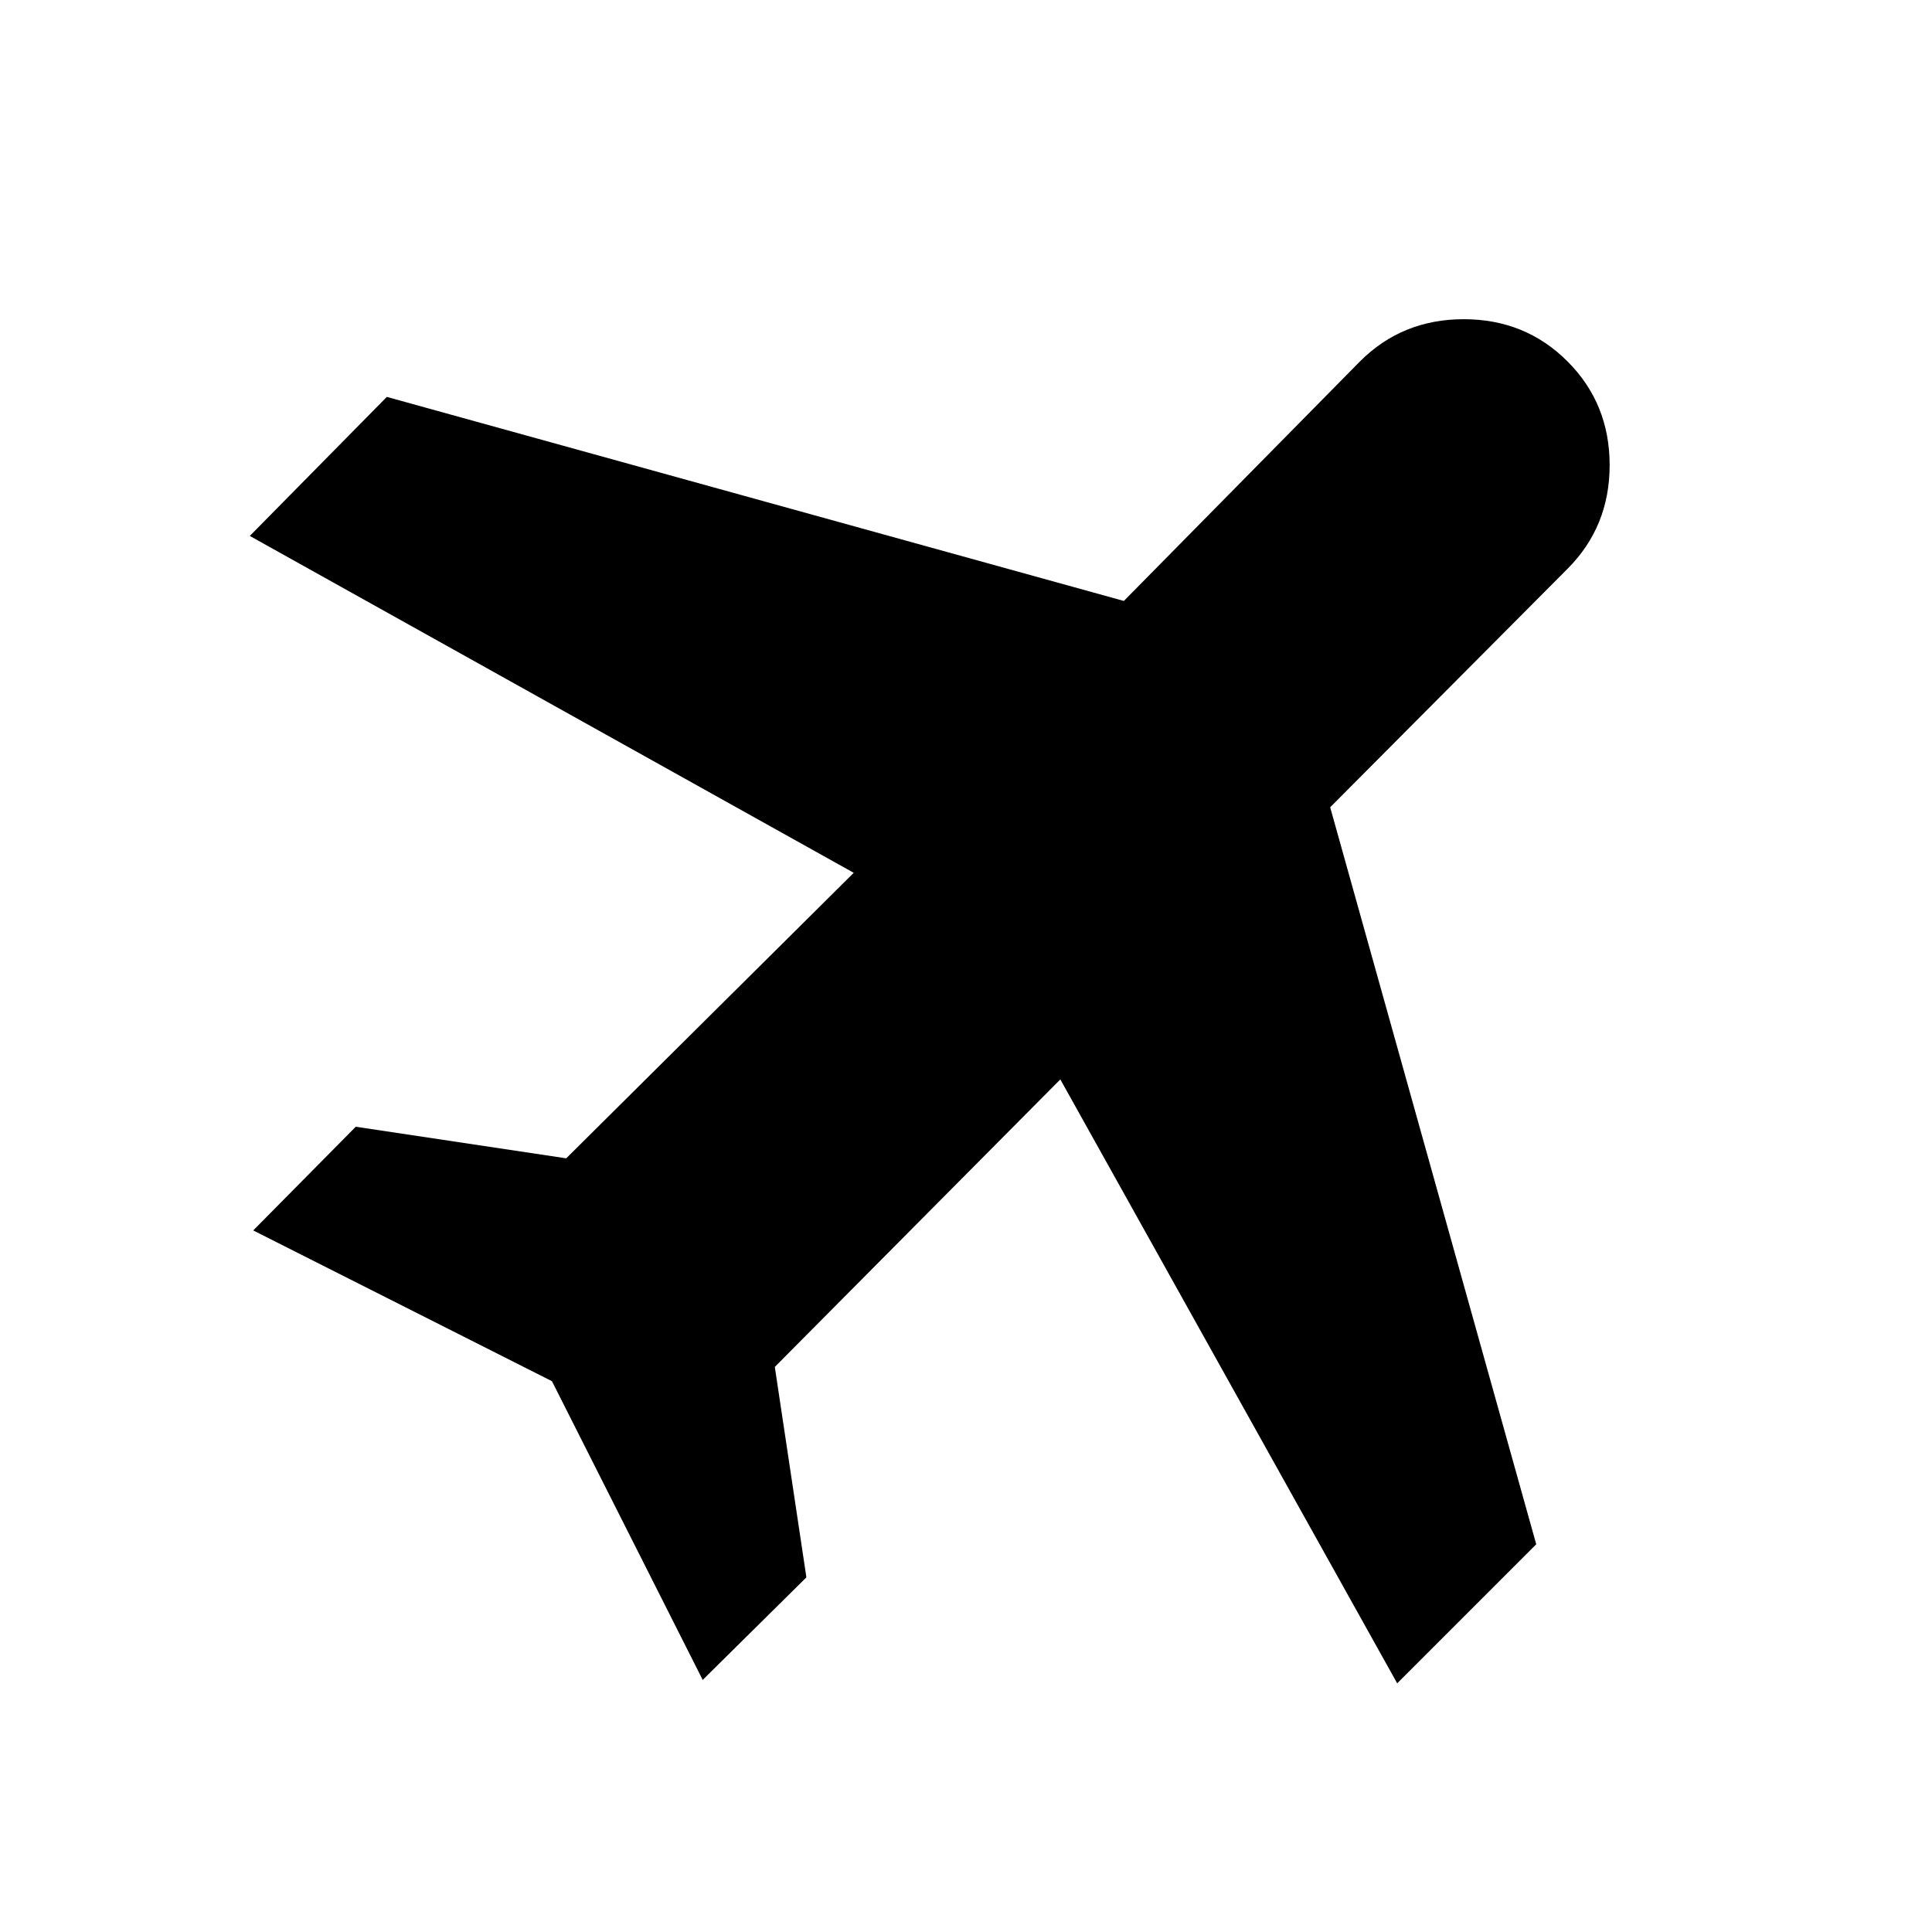 <svg xmlns="http://www.w3.org/2000/svg" height="20" viewBox="0 -960 960 960" width="20"><path d="m274.26-273.695-148.435-74.914 50.957-51.522 104.566 15.696 142.868-141.869-300.087-167.392 68.088-69.088 366.218 101.392 117.346-119.042q20.957-20.957 51.544-20.957 30.587 0 51.544 20.957 20.957 20.957 20.957 51.544 0 30.587-20.957 51.544L660.957-558.87l102.392 366.218-69.088 69.088L526.87-423.651 385.001-280.782l15.695 104.565-51.522 50.957-74.914-148.435Z"/></svg>